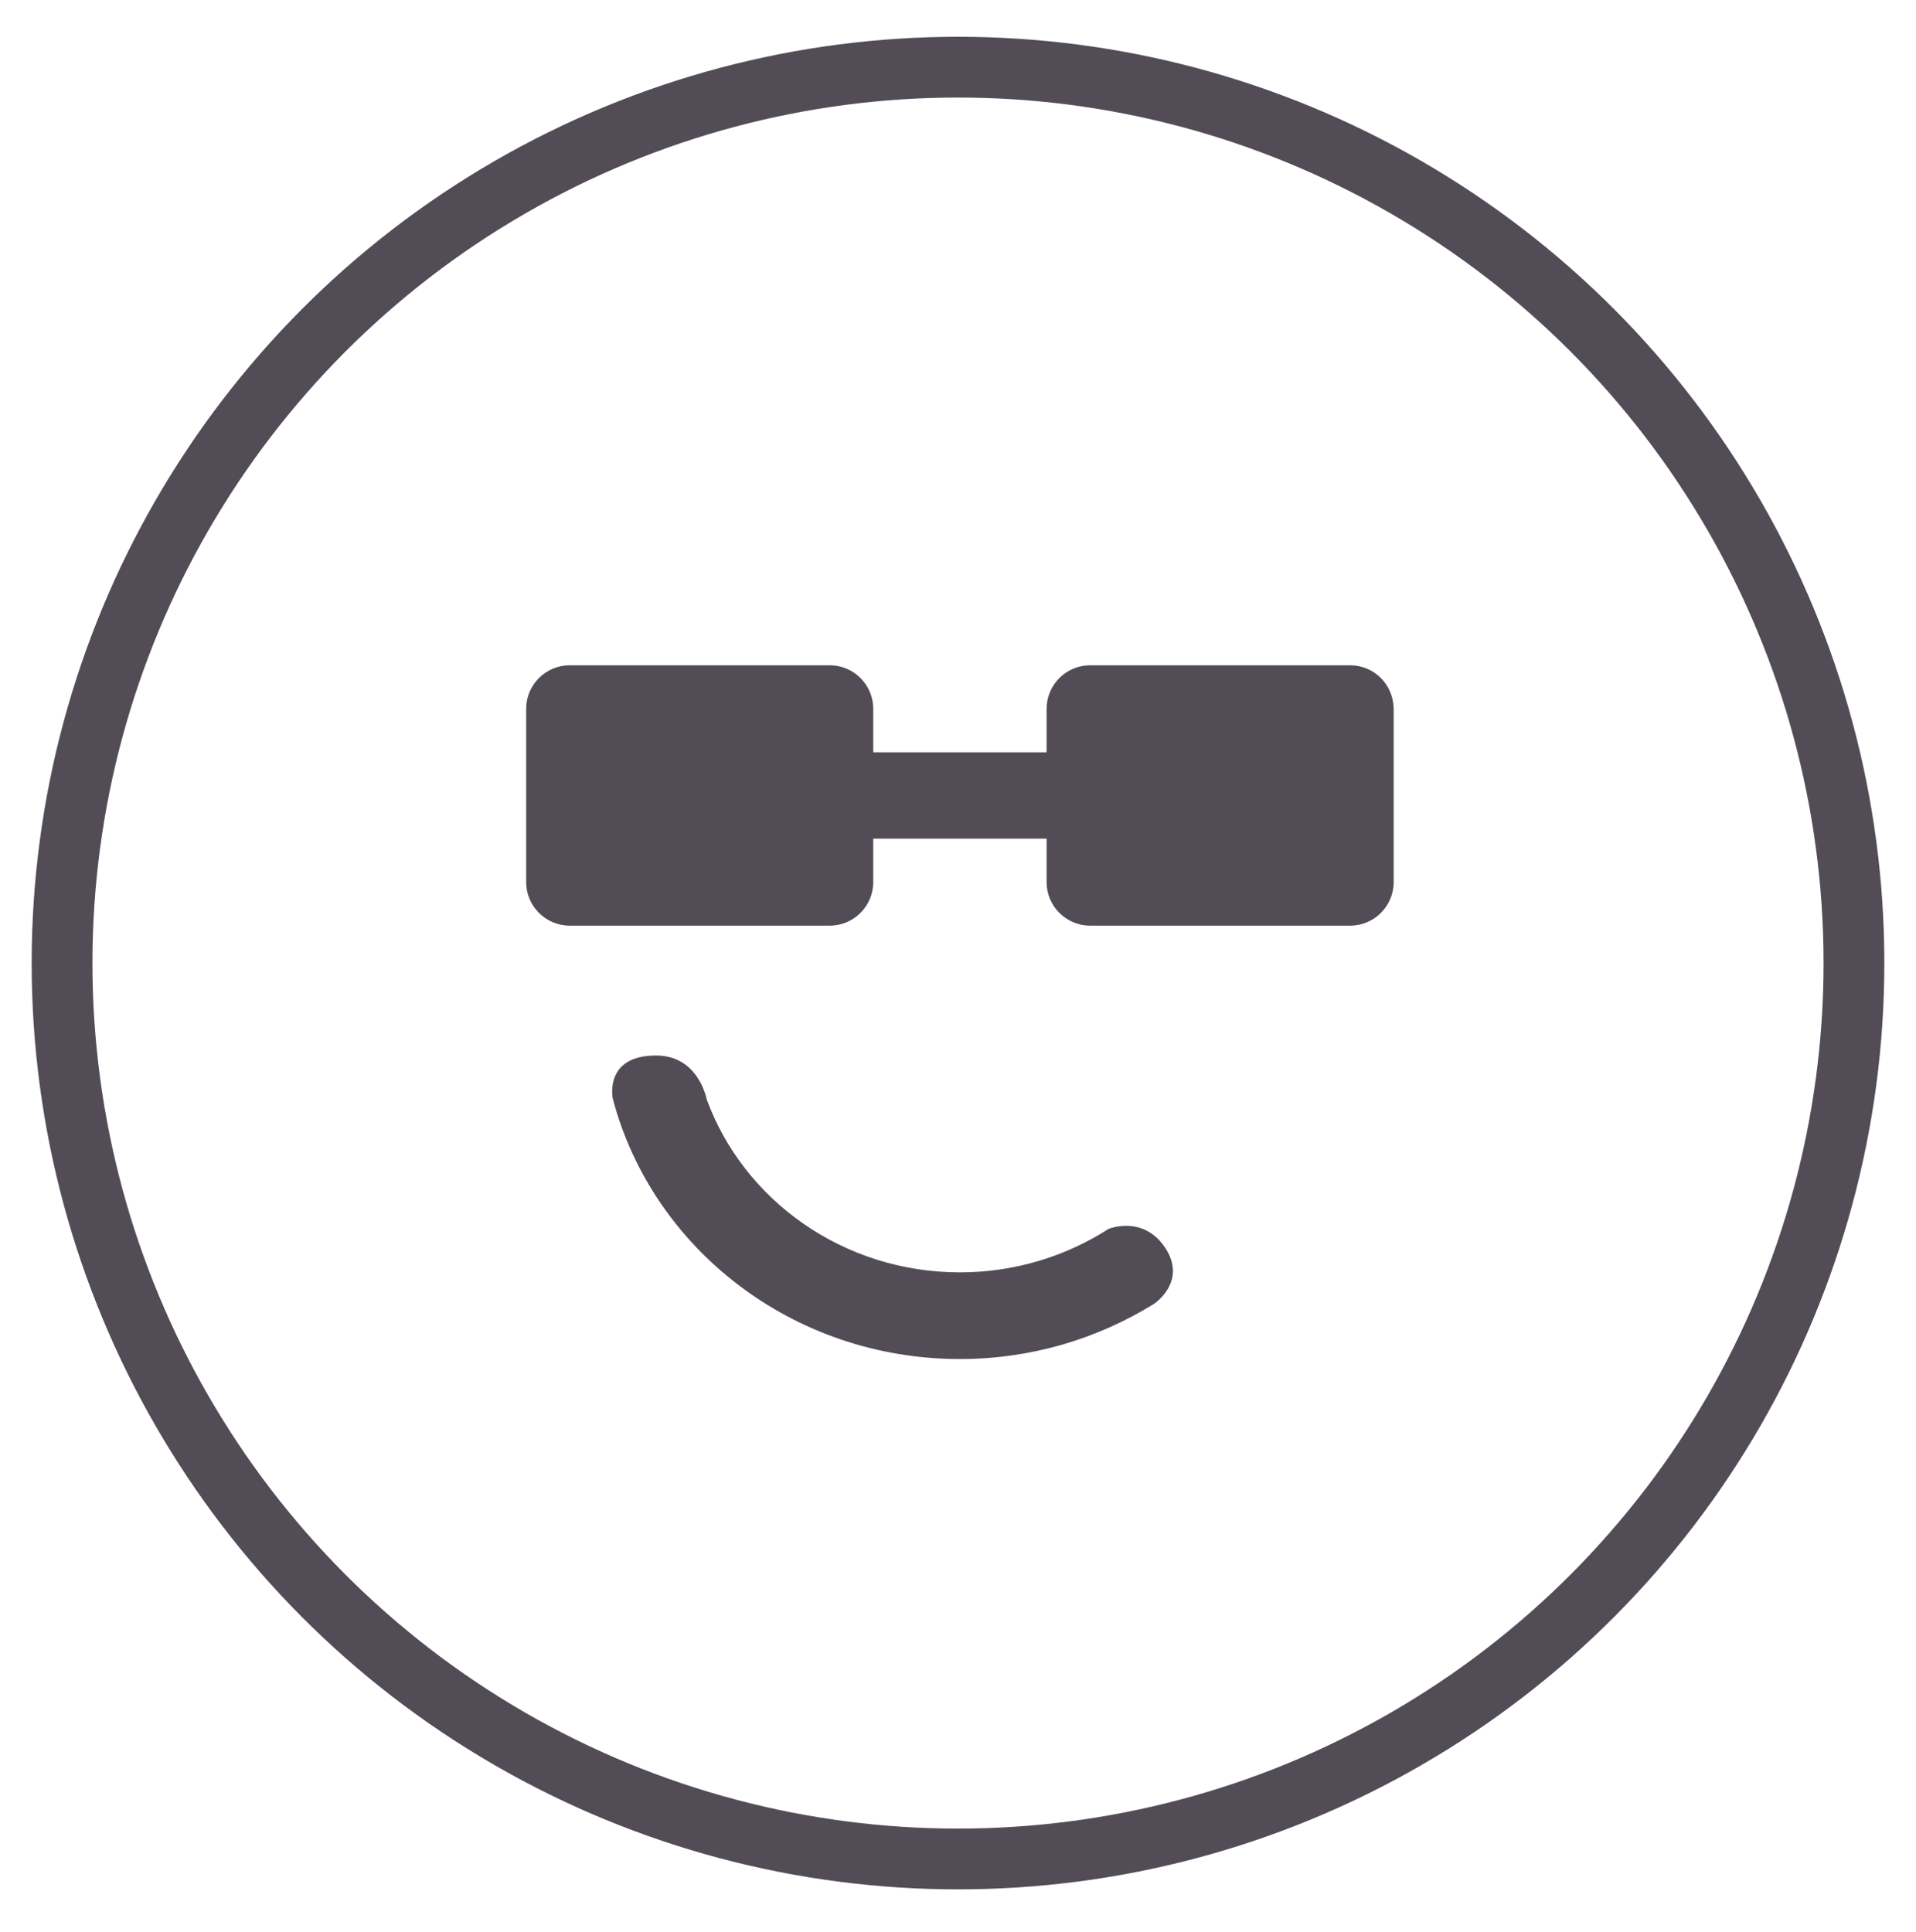 <?xml version="1.0" encoding="utf-8"?>
<!-- Generator: Adobe Illustrator 19.0.0, SVG Export Plug-In . SVG Version: 6.00 Build 0)  -->
<!DOCTYPE svg PUBLIC "-//W3C//DTD SVG 1.1//EN" "http://www.w3.org/Graphics/SVG/1.1/DTD/svg11.dtd">
<svg version="1.1" id="Layer_1" xmlns="http://www.w3.org/2000/svg" xmlns:xlink="http://www.w3.org/1999/xlink" x="0px" y="0px"
	 viewBox="280 -282 599 604" style="enable-background:new 280 -282 599 604;" xml:space="preserve">
<style type="text/css">
	.st0{fill:none;stroke:#524C56;stroke-width:19;stroke-miterlimit:10;}
	.st1{fill:#524C56;}
</style>
<circle class="st0" cx="579.5" cy="19.1" r="280.1"/>
<g>
	<g>
		<path class="st1" d="M626.6,102.2L626.6,102.2c-13.4,8.6-29.4,13.6-46.5,13.6c-36.5,0-67.7-22.6-79.2-54.2c0,0-2.5-13.6-15.8-13.6
			c-16.5,0-13.5,13.6-13.5,13.6c12.4,46.8,56.3,81.3,108.5,81.3c22.4,0,43.1-6.4,60.6-17.2c0,0,10.5-6.8,3.7-17.4
			C637.5,97.7,626.6,102.2,626.6,102.2z M702.1-74h-81.3c-7.5,0-13.6,6.1-13.6,13.6v13.6H553v-13.6c0-7.5-6.1-13.6-13.6-13.6h-81.3
			c-7.5,0-13.6,6.1-13.6,13.6v54.2c0,7.5,6.1,13.6,13.6,13.6h81.3c7.5,0,13.6-6.1,13.6-13.6v-13.6h54.2v13.6
			c0,7.5,6.1,13.6,13.6,13.6h81.3c7.5,0,13.6-6.1,13.6-13.6v-54.2C715.6-68,709.6-74,702.1-74z"/>
	</g>
</g>
</svg>

